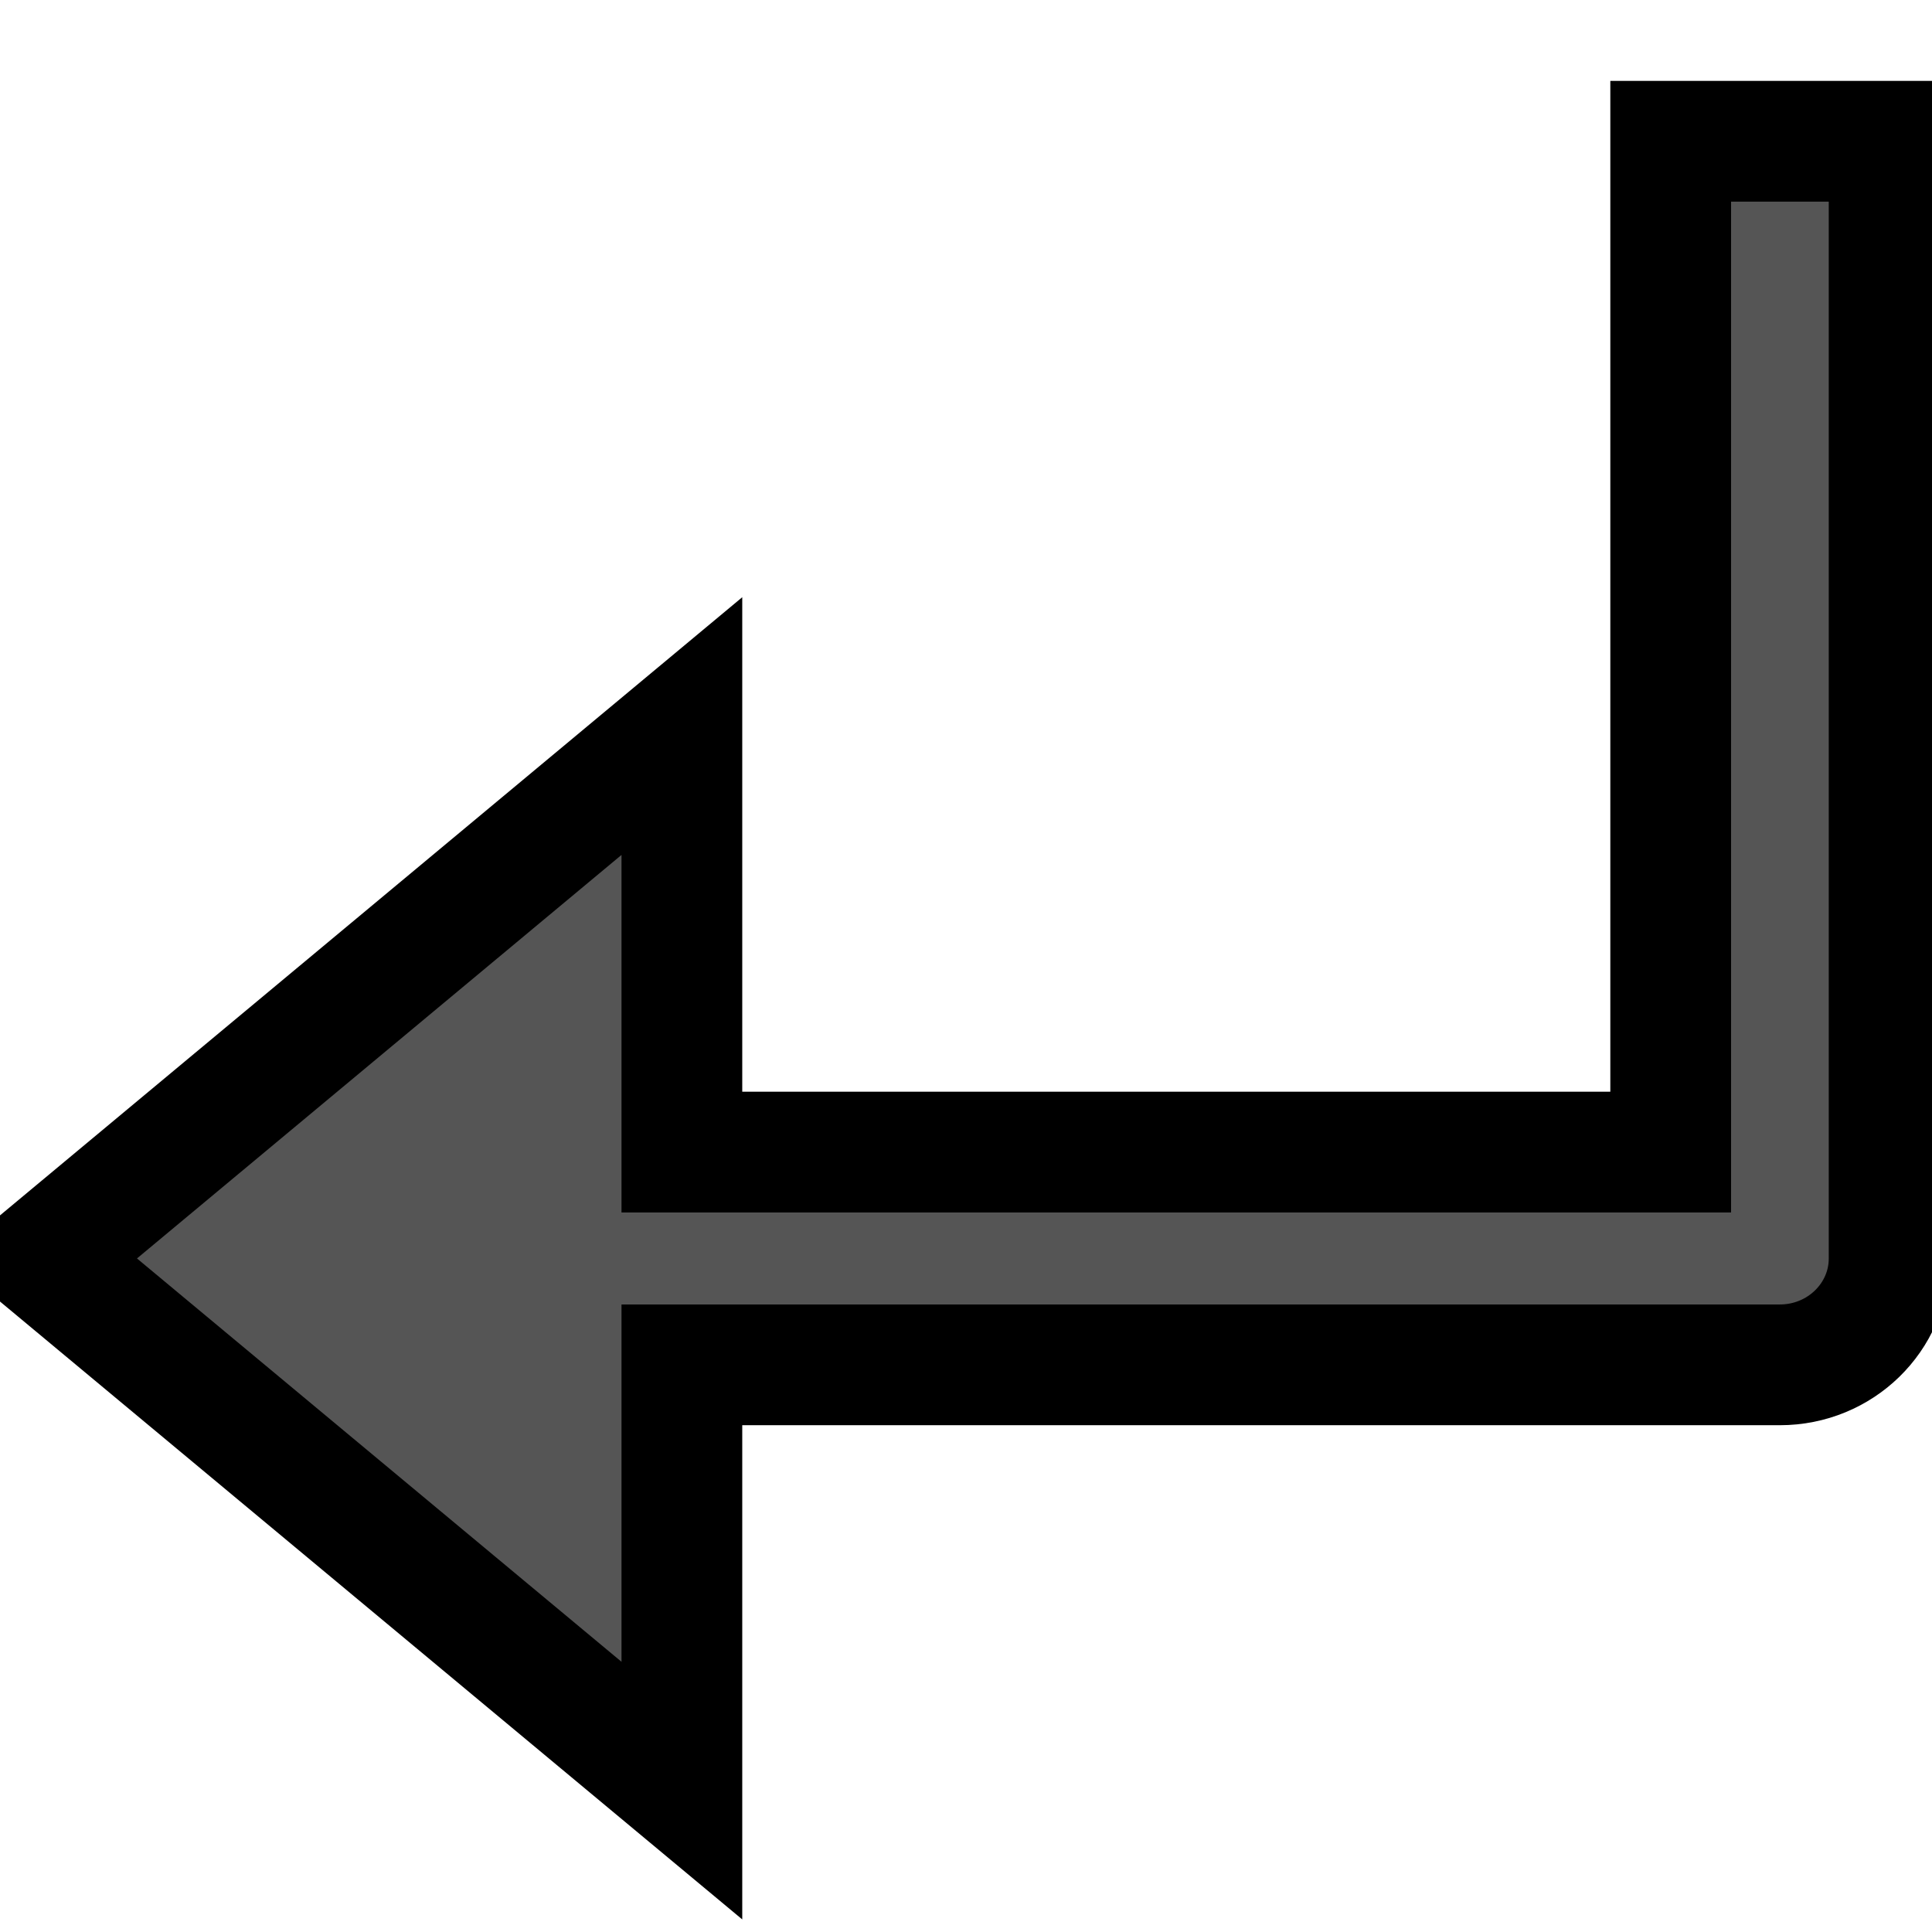 <svg width="16" height="16" xmlns="http://www.w3.org/2000/svg" class="svg-icon">

 <g>
  <title>background</title>
  <rect fill="none" id="canvas_background" height="18" width="18" y="-1" x="-1"/>
 </g>
 <g>
  <title>Layer 1</title>
  <path stroke="null" fill="#555555" id="svg_1" d="m13.836,1.17l0,8.371l-8.189,0l0,-3.528l-5.294,4.409l5.294,4.407l0,-3.526l9.093,0c0.5,0 0.905,-0.395 0.905,-0.881l0,-9.252l-1.809,0l0,0z"/>
 </g>
</svg>
